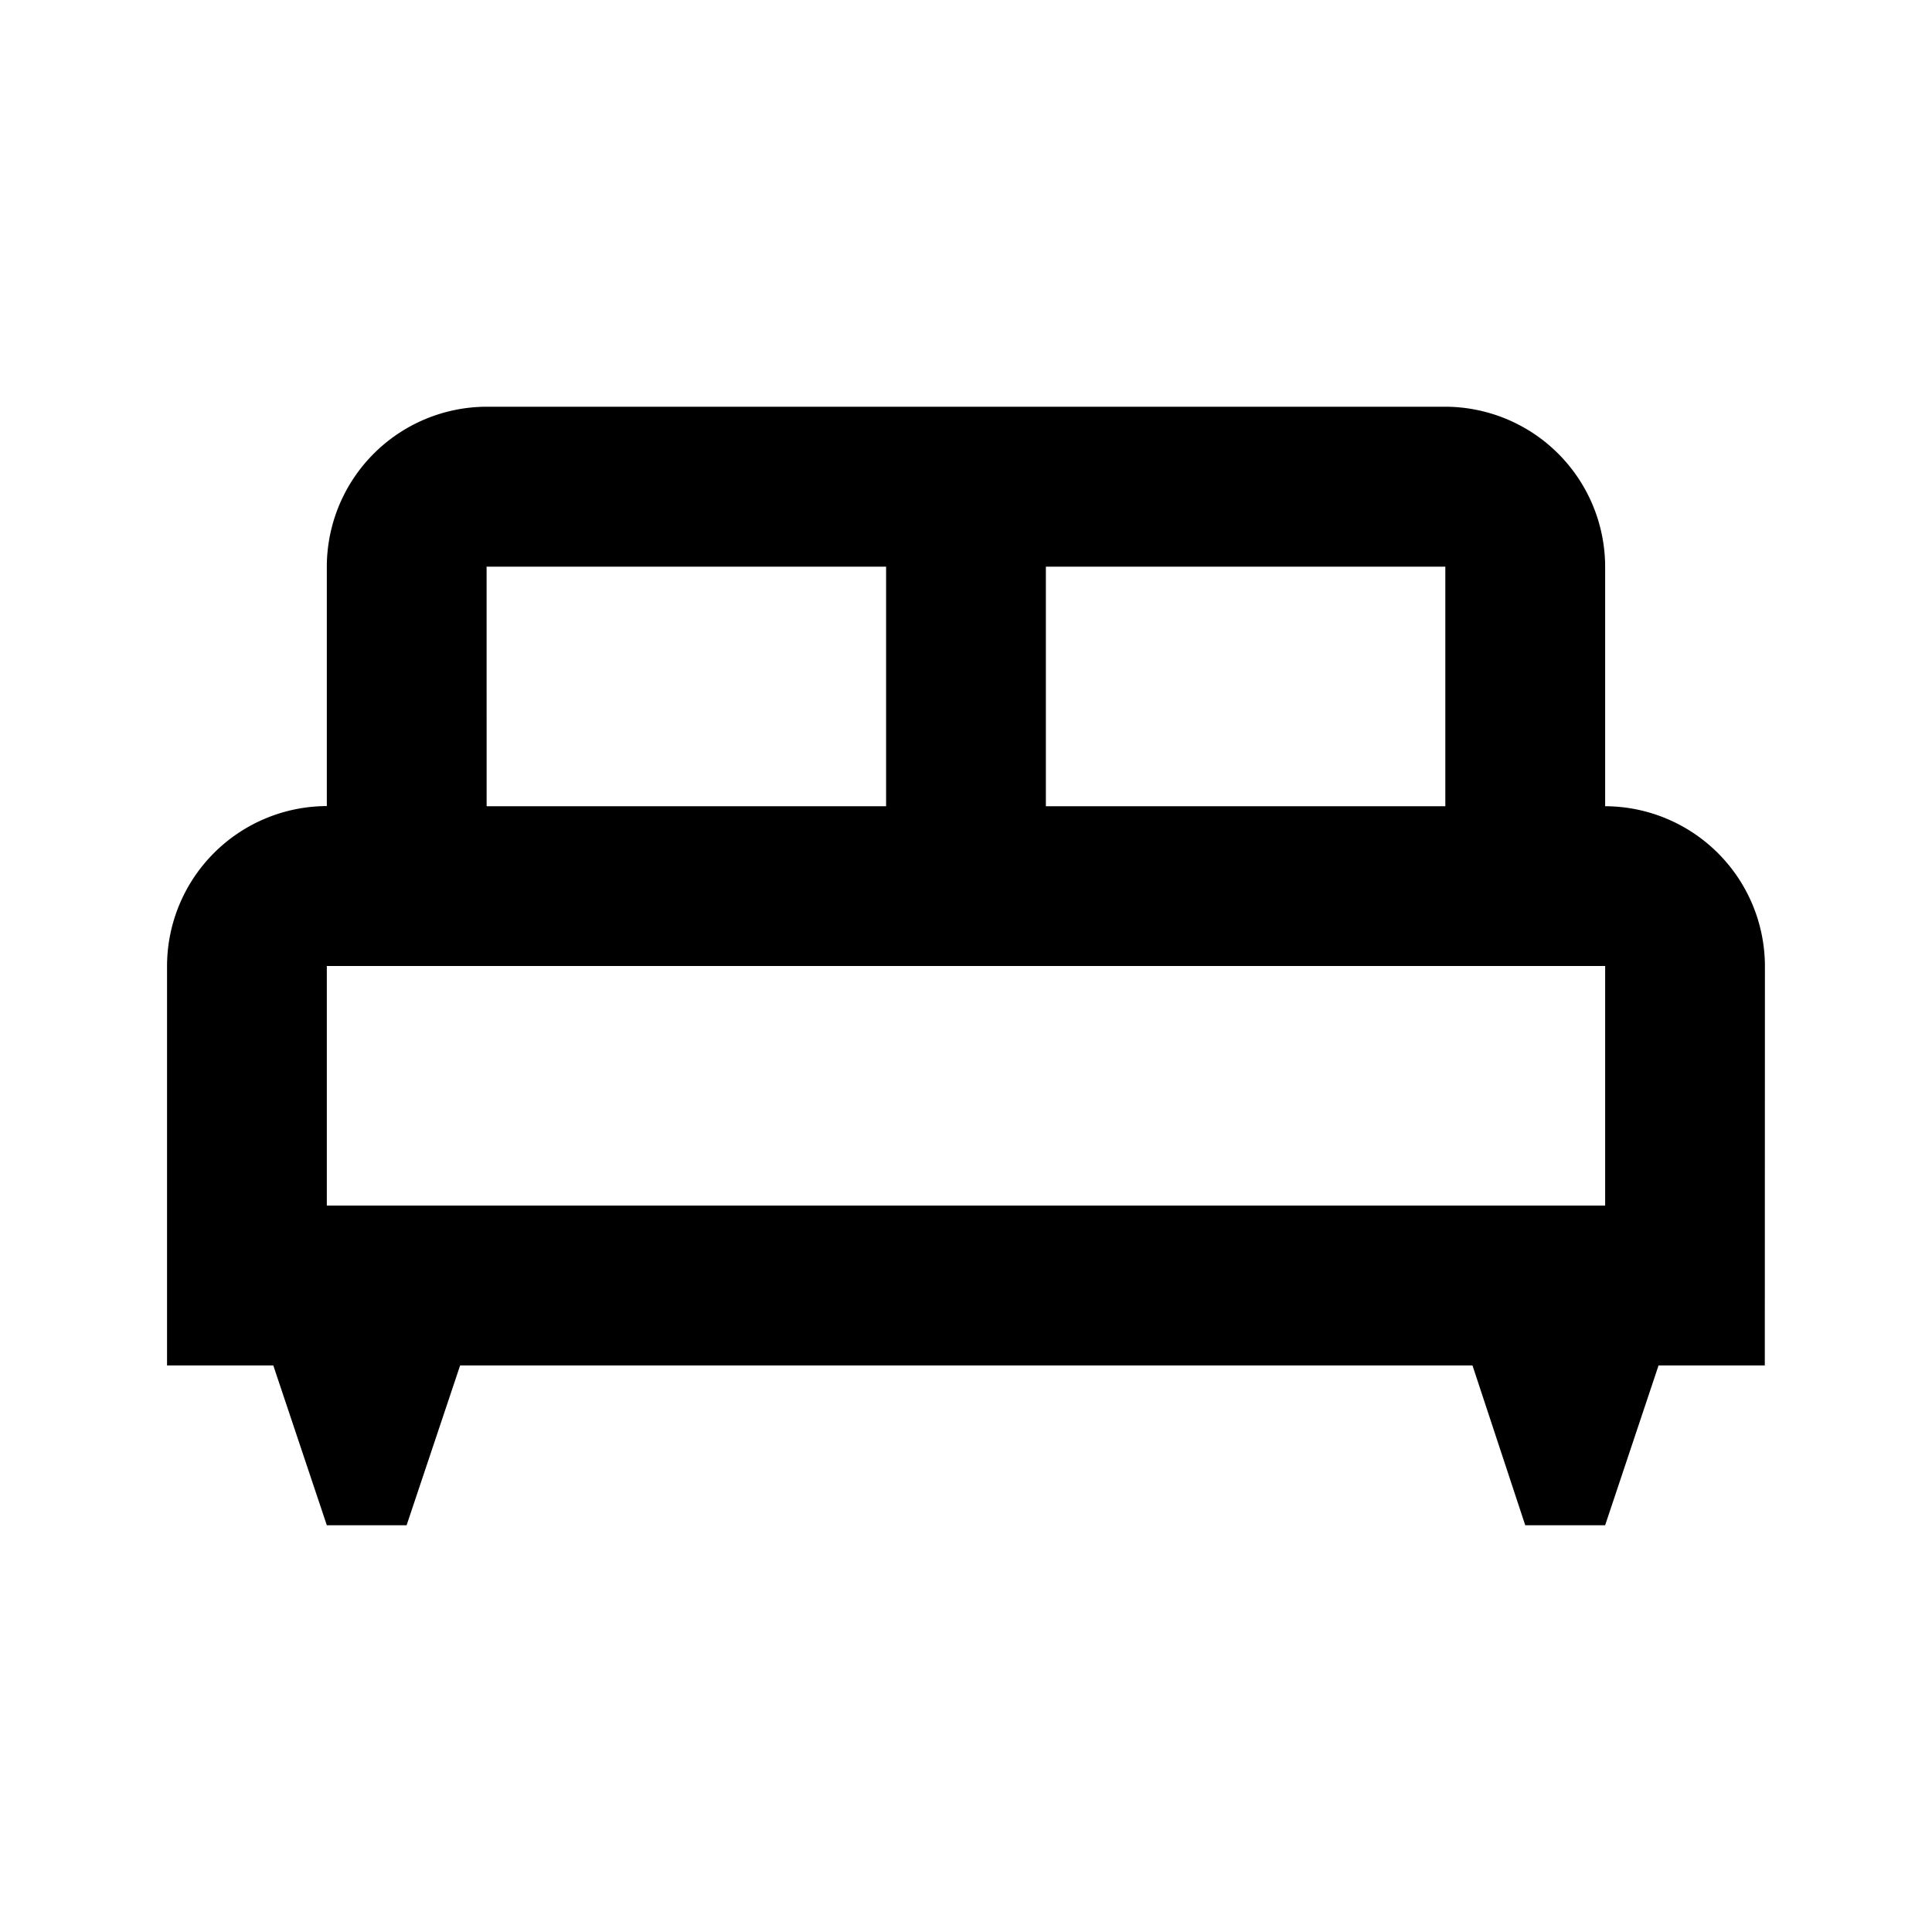 <svg xmlns="http://www.w3.org/2000/svg" width="50" height="50" viewBox="0 0 50 50">
  <g id="king_bed-24px" transform="translate(0.143 0.143)">
    <g id="Grupo_4" data-name="Grupo 4" transform="translate(-0.143 -0.143)">
      <rect id="Rectángulo_3" data-name="Rectángulo 3" width="50" height="50" fill="none"/>
    </g>
    <g id="Grupo_5" data-name="Grupo 5" transform="translate(4.18 10.383)">
      <path id="Trazado_4" data-name="Trazado 4" d="M43.353,19.474a4.147,4.147,0,0,0-4.135-4.135v-6.2A4.147,4.147,0,0,0,35.082,5H10.271A4.147,4.147,0,0,0,6.135,9.135v6.2A4.147,4.147,0,0,0,2,19.474V29.812H4.75l1.385,4.135H8.2l1.385-4.135h26.2l1.365,4.135h2.068L40.6,29.812h2.75Zm-8.271-4.135H24.744v-6.2H35.082Zm-24.812-6.2H20.609v6.2H10.271ZM6.135,19.474H39.218v6.2H6.135Z" transform="translate(-2 -5)"/>
    </g>
  </g>
</svg>
